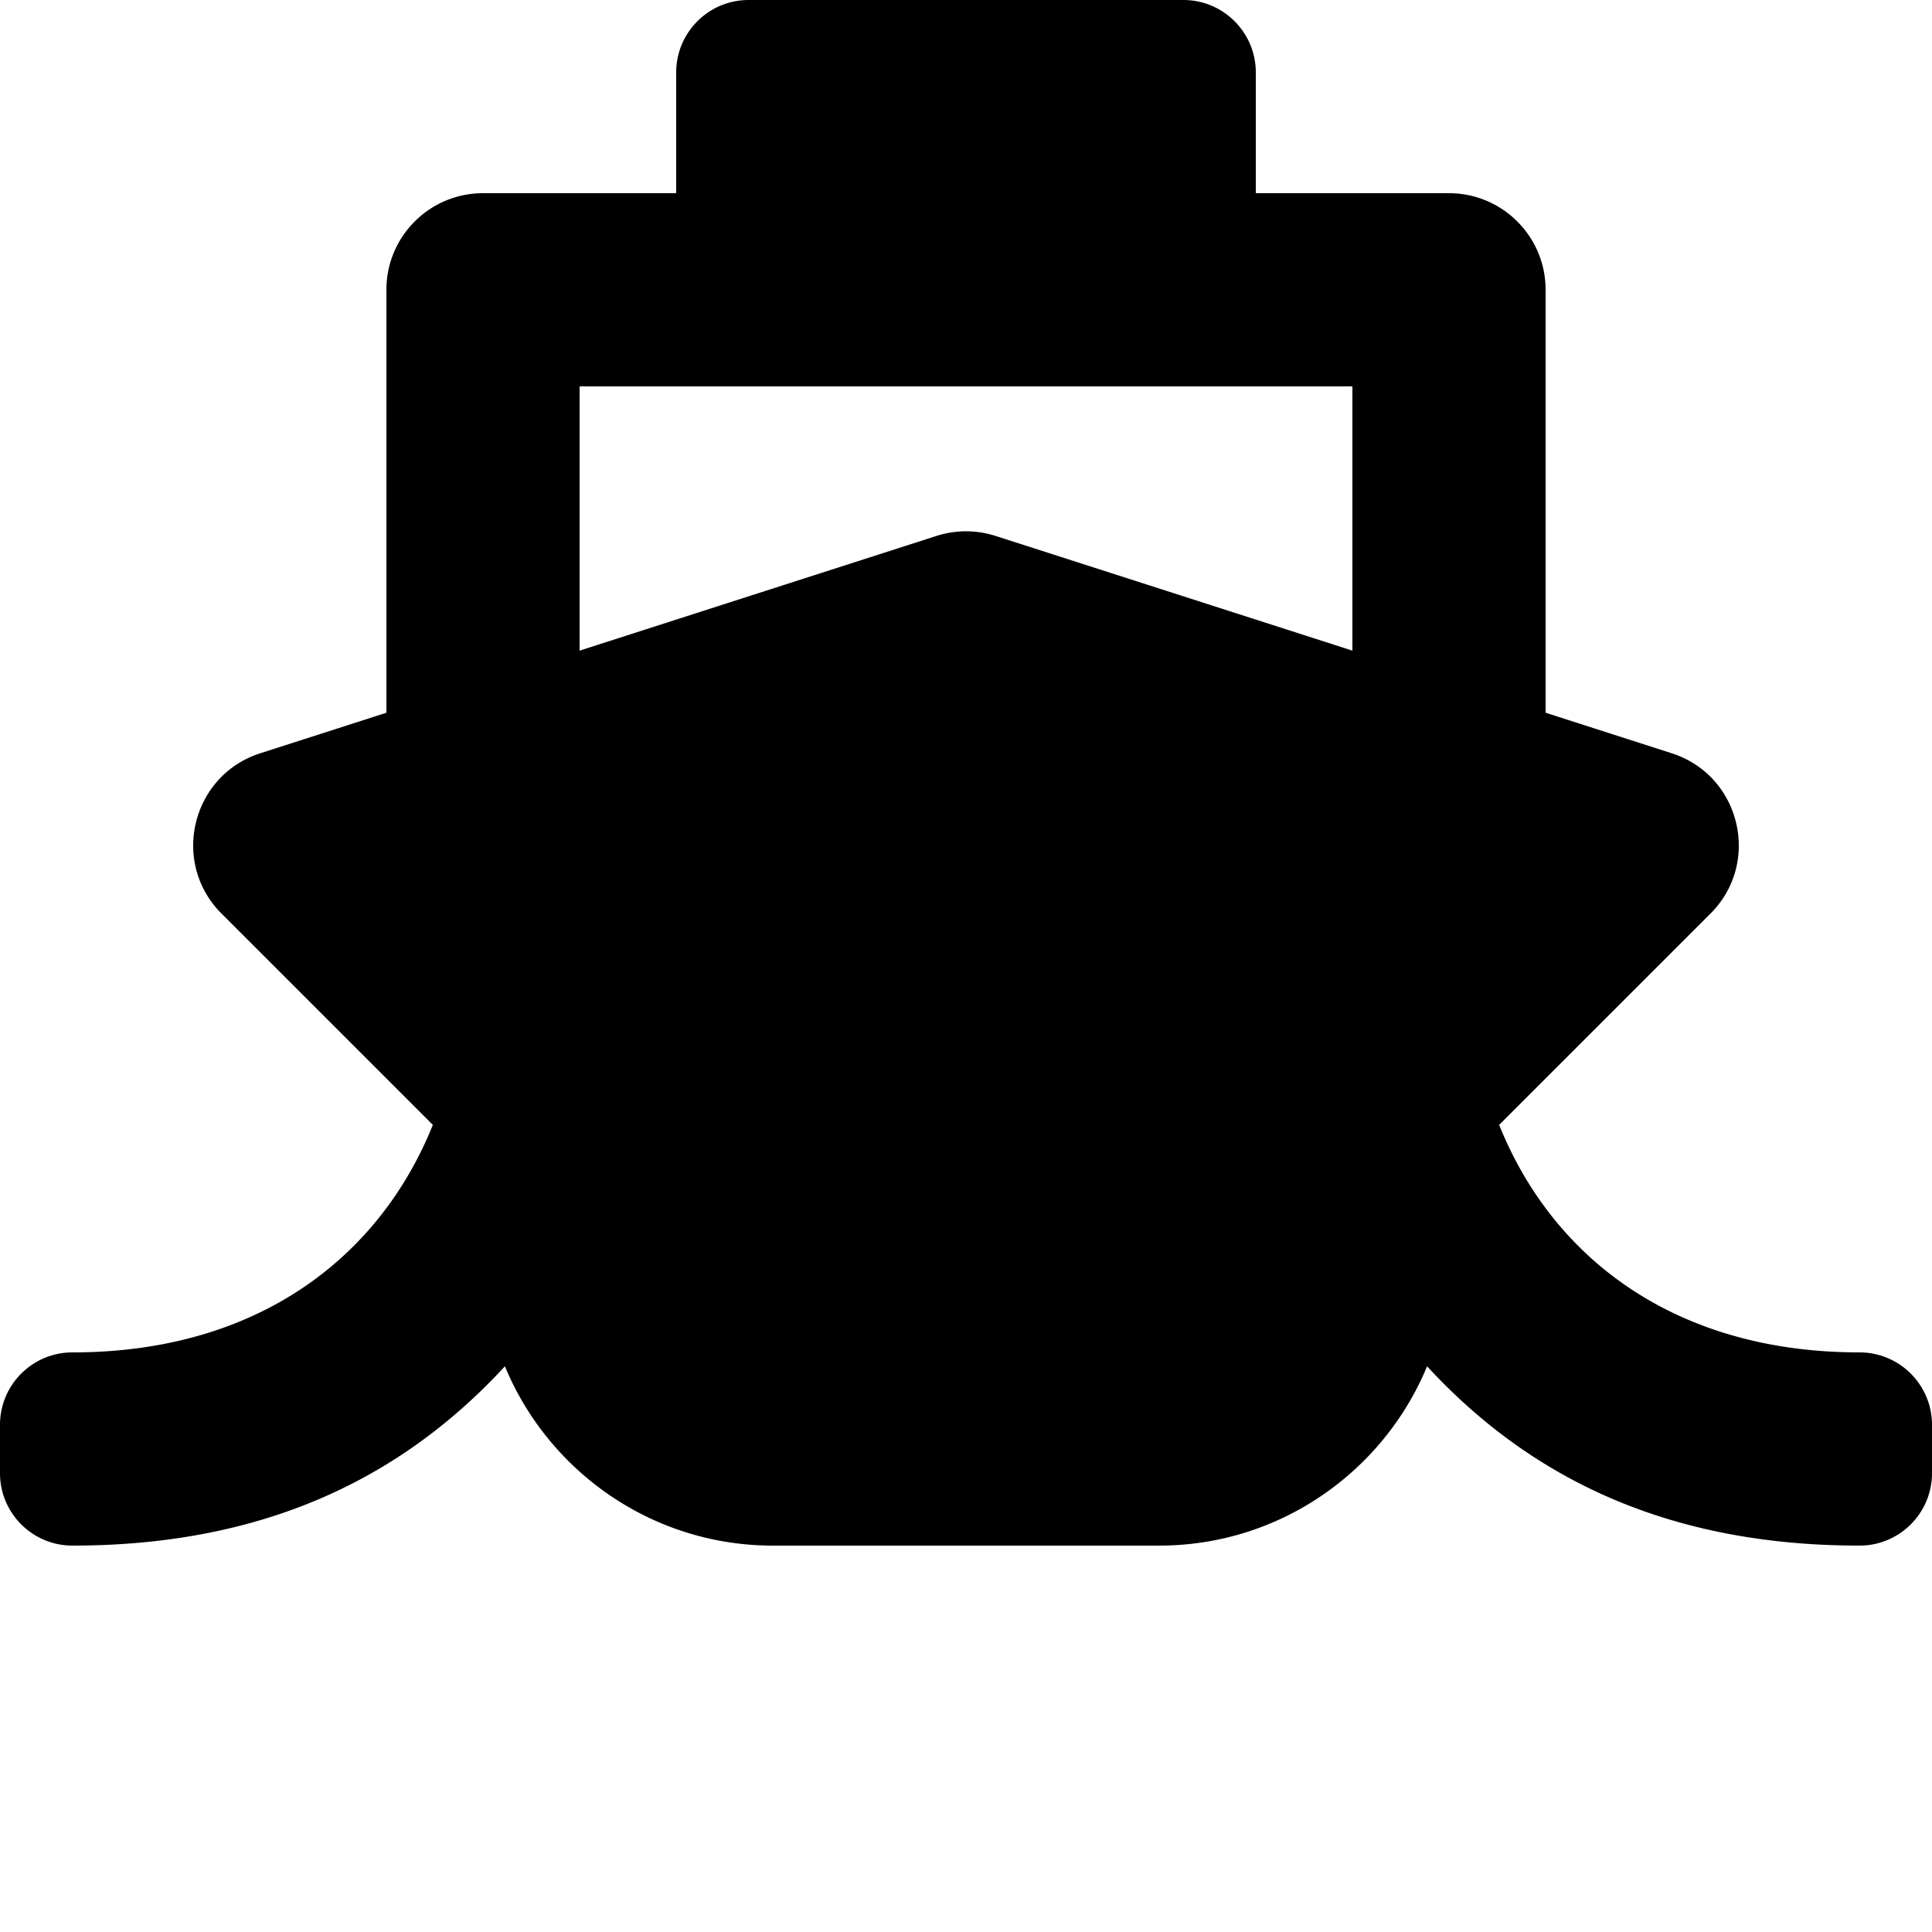 <svg xmlns="http://www.w3.org/2000/svg" viewBox="0 0 640 640"><path d="M248 0c-13.255 0-24 10.745-24 24v40h-64c-17.673 0-32 14.327-32 32v140.102l-41.793 13.433c-22.753 7.313-29.754 36.173-12.836 53.092l70.014 70.012C125.829 416.287 85.587 448 24 448c-13.255 0-24 10.745-24 24v16c0 13.255 10.745 24 24 24 61.023 0 107.499-20.61 143.258-59.396C181.677 487.43 216.02 512 256 512h128c39.979 0 74.323-24.569 88.742-59.396C508.495 491.384 554.968 512 616 512c13.255 0 24-10.745 24-24v-16c0-13.255-10.745-24-24-24-60.817 0-101.543-31.001-119.385-75.361l70.014-70.012c16.899-16.9 9.942-45.77-12.836-53.092L512 236.102V96c0-17.673-14.327-32-32-32h-64V24c0-13.255-10.745-24-24-24zm-56 128h256v87.531l-118.207-37.996a32 32 0 0 0-19.586 0L192 215.531z"/></svg>